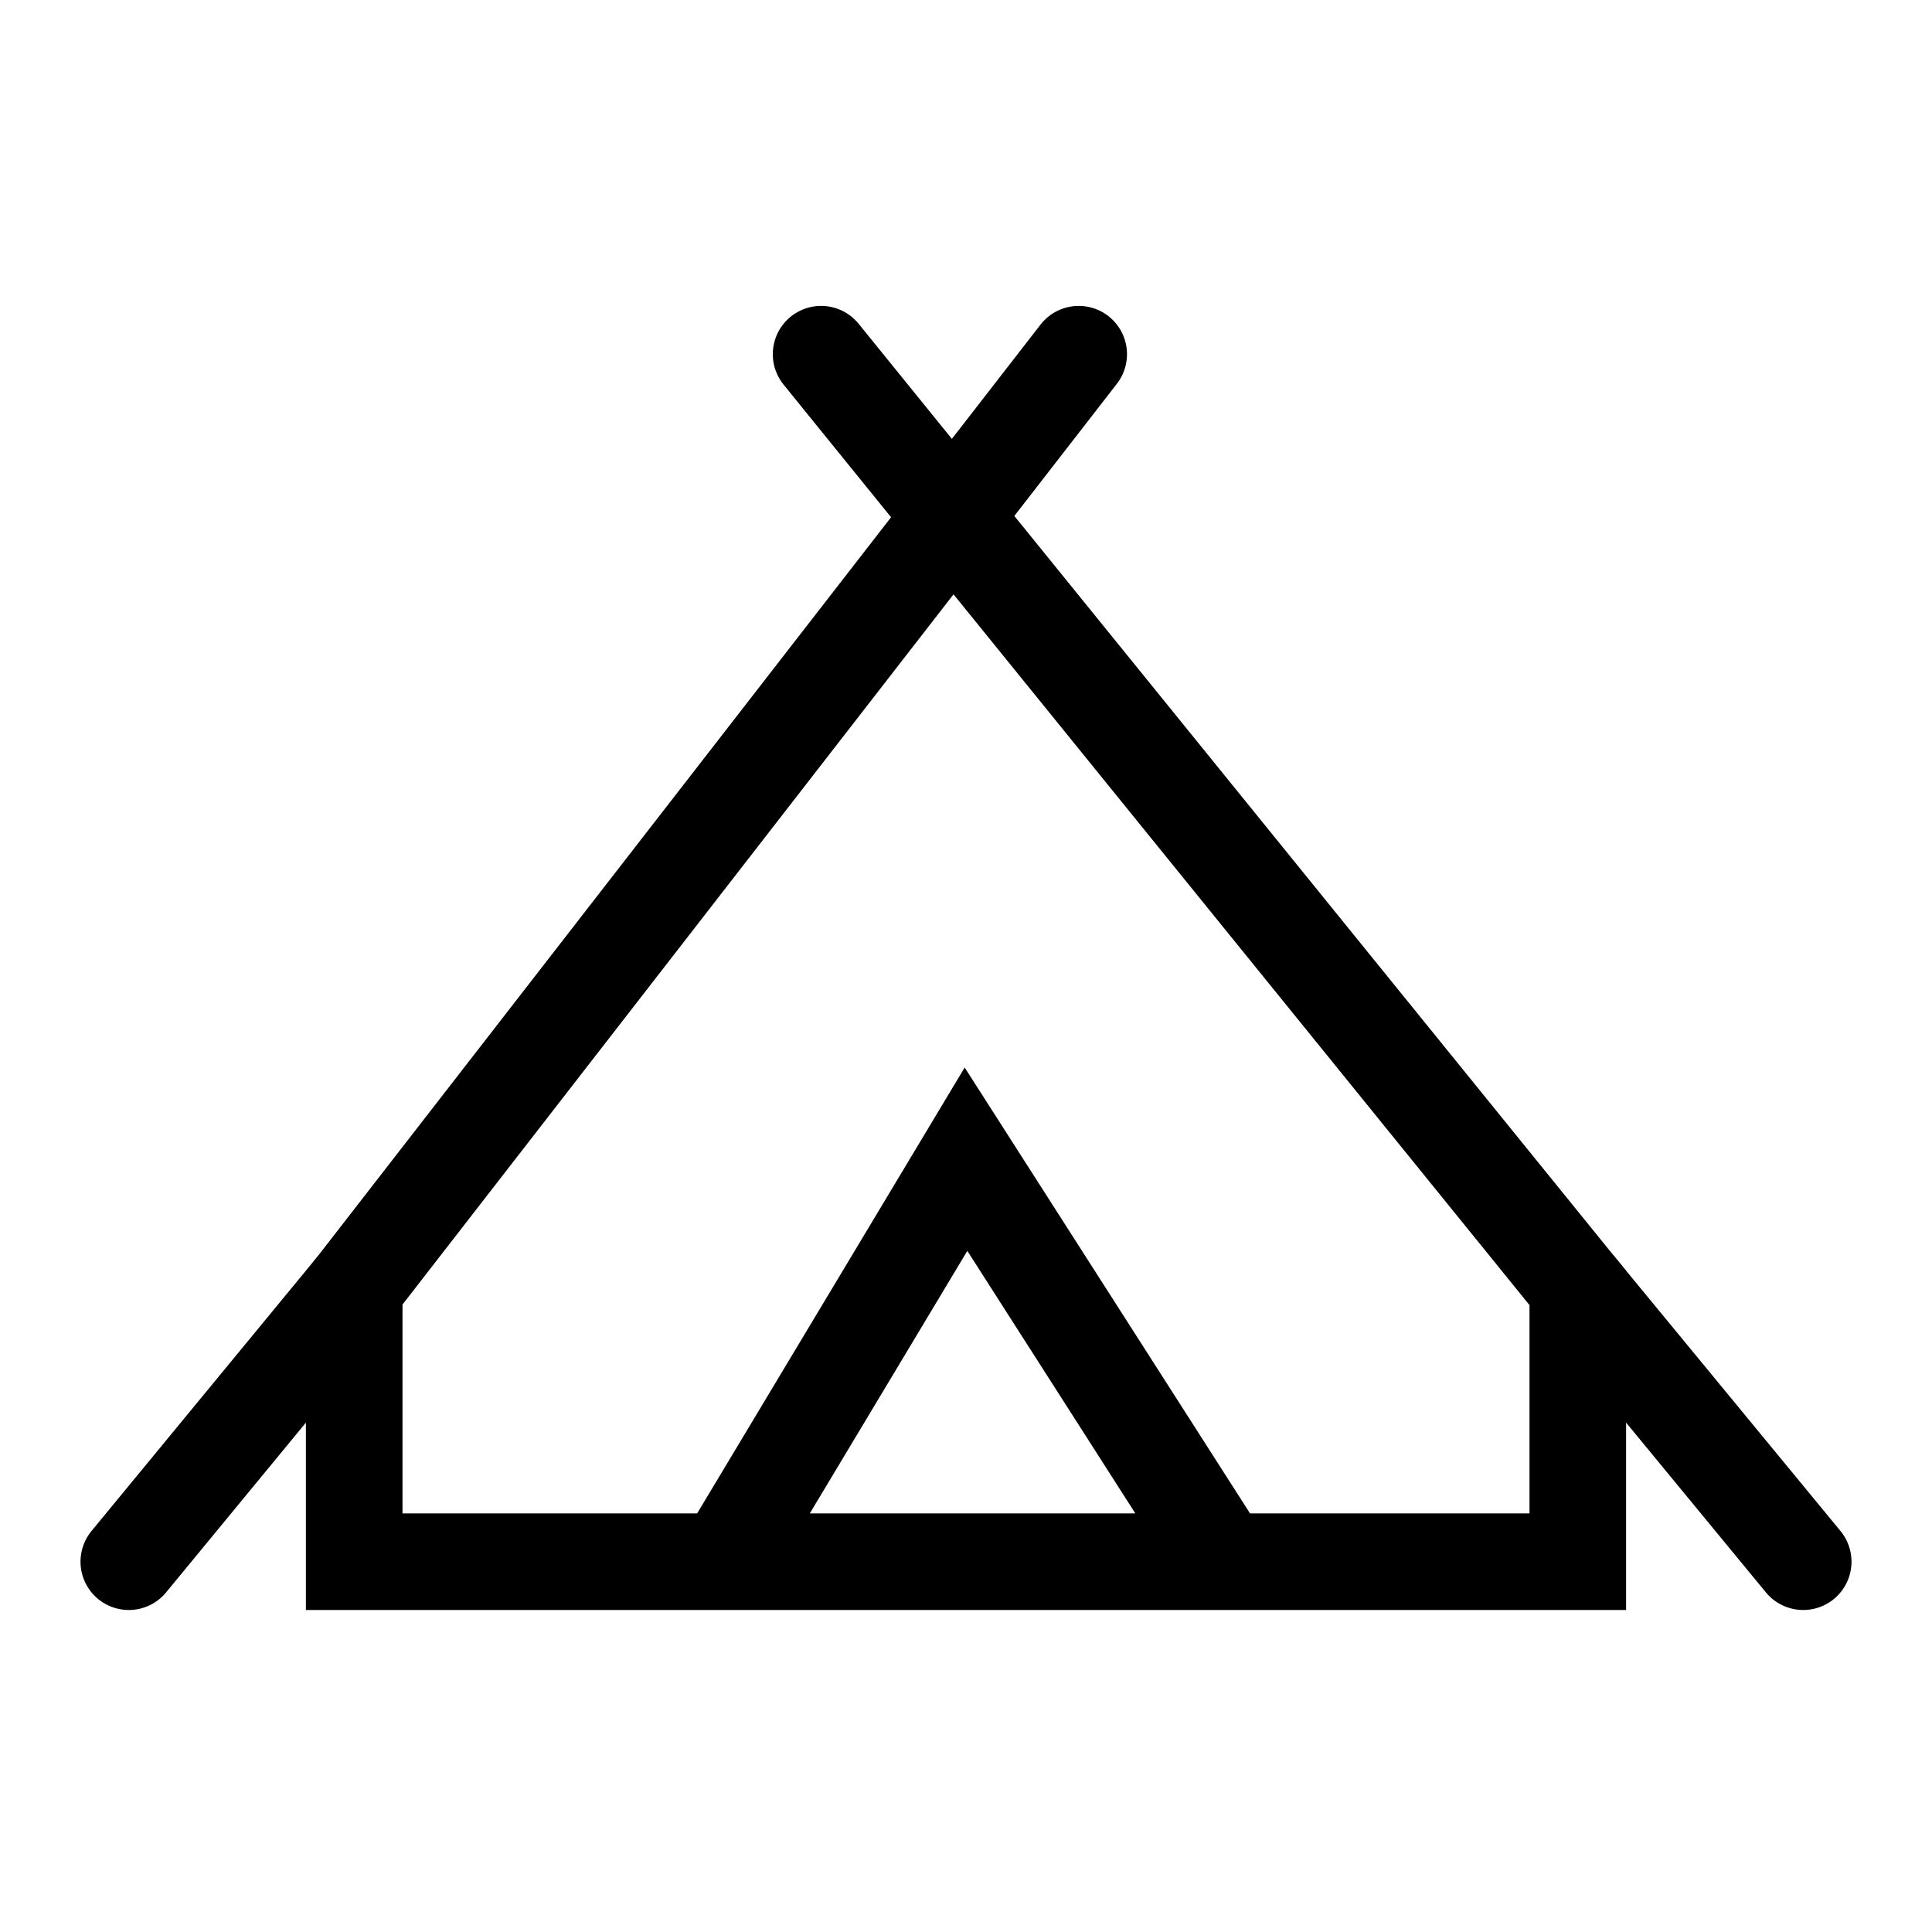 <svg width="24" height="24" viewBox="0 0 24 24" fill="none" xmlns="http://www.w3.org/2000/svg">
<path d="M13.4 4.4L4.4 16V19.4H9M10.2 4.4L19.6 16V19.4H15.2M9 19.4L12 14.4L15.2 19.4M9 19.4H15.2" stroke="black" stroke-width="1.2" stroke-linecap="round"/>
<path d="M4.4 16L1.6 19.4M19.6 16L22.4 19.4" stroke="black" stroke-width="1.2" stroke-linecap="round"/>
</svg>
